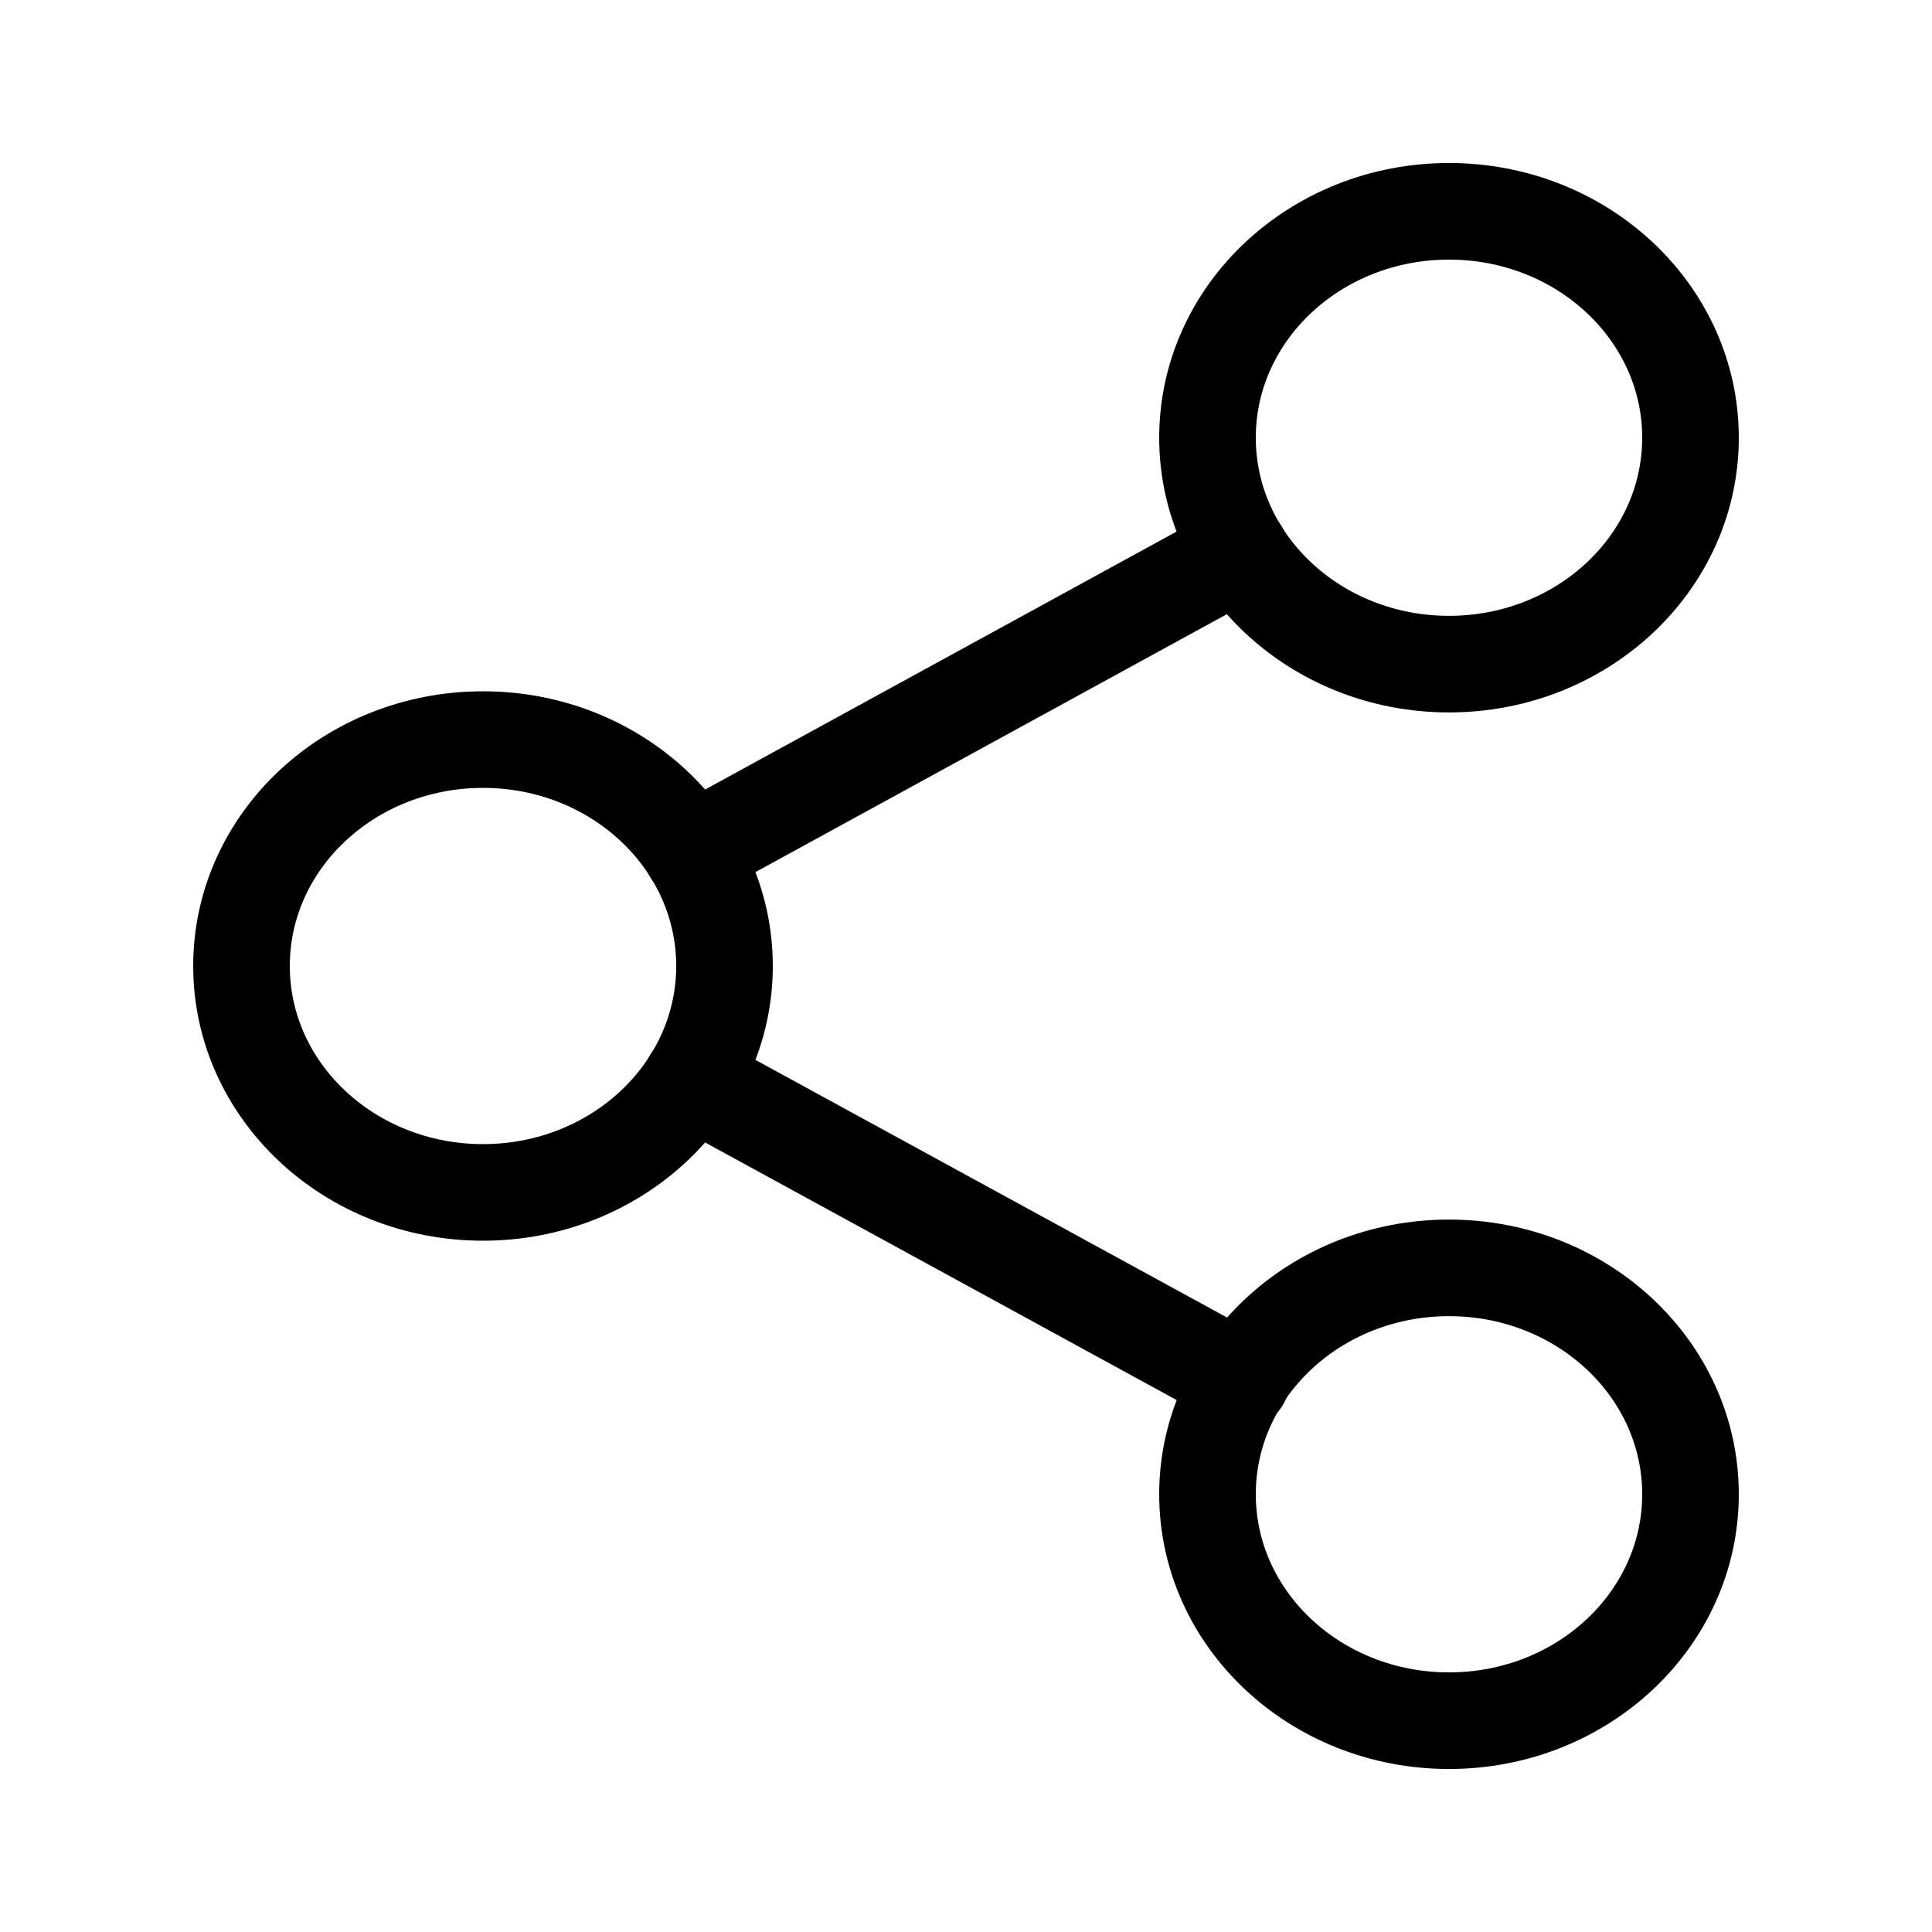 <!-- Generated by IcoMoon.io -->
<svg version="1.1" xmlns="http://www.w3.org/2000/svg" width="32" height="32" viewBox="0 0 32 32">
<title>share</title>
<path fill="none" stroke-linejoin="round" stroke-linecap="round" stroke-miterlimit="4" stroke-width="1.6" stroke="#000" d="M24 11c2.209 0 4-1.679 4-3.75s-1.791-3.75-4-3.75c-2.209 0-4 1.679-4 3.75s1.791 3.75 4 3.75z"></path>
<path fill="none" stroke-linejoin="round" stroke-linecap="round" stroke-miterlimit="4" stroke-width="1.6" stroke="#000" d="M8 19.75c2.209 0 4-1.679 4-3.75s-1.791-3.75-4-3.75-4 1.679-4 3.75c0 2.071 1.791 3.75 4 3.75z"></path>
<path fill="none" stroke-linejoin="round" stroke-linecap="round" stroke-miterlimit="4" stroke-width="1.6" stroke="#000" d="M24 28.5c2.209 0 4-1.679 4-3.75s-1.791-3.75-4-3.75-4 1.679-4 3.75c0 2.071 1.791 3.75 4 3.75z"></path>
<path fill="none" stroke-linejoin="round" stroke-linecap="round" stroke-miterlimit="4" stroke-width="1.6" stroke="#000" d="M11.453 17.888l9.107 4.975"></path>
<path fill="none" stroke-linejoin="round" stroke-linecap="round" stroke-miterlimit="4" stroke-width="1.6" stroke="#000" d="M20.547 9.137l-9.093 4.975"></path>
</svg>
